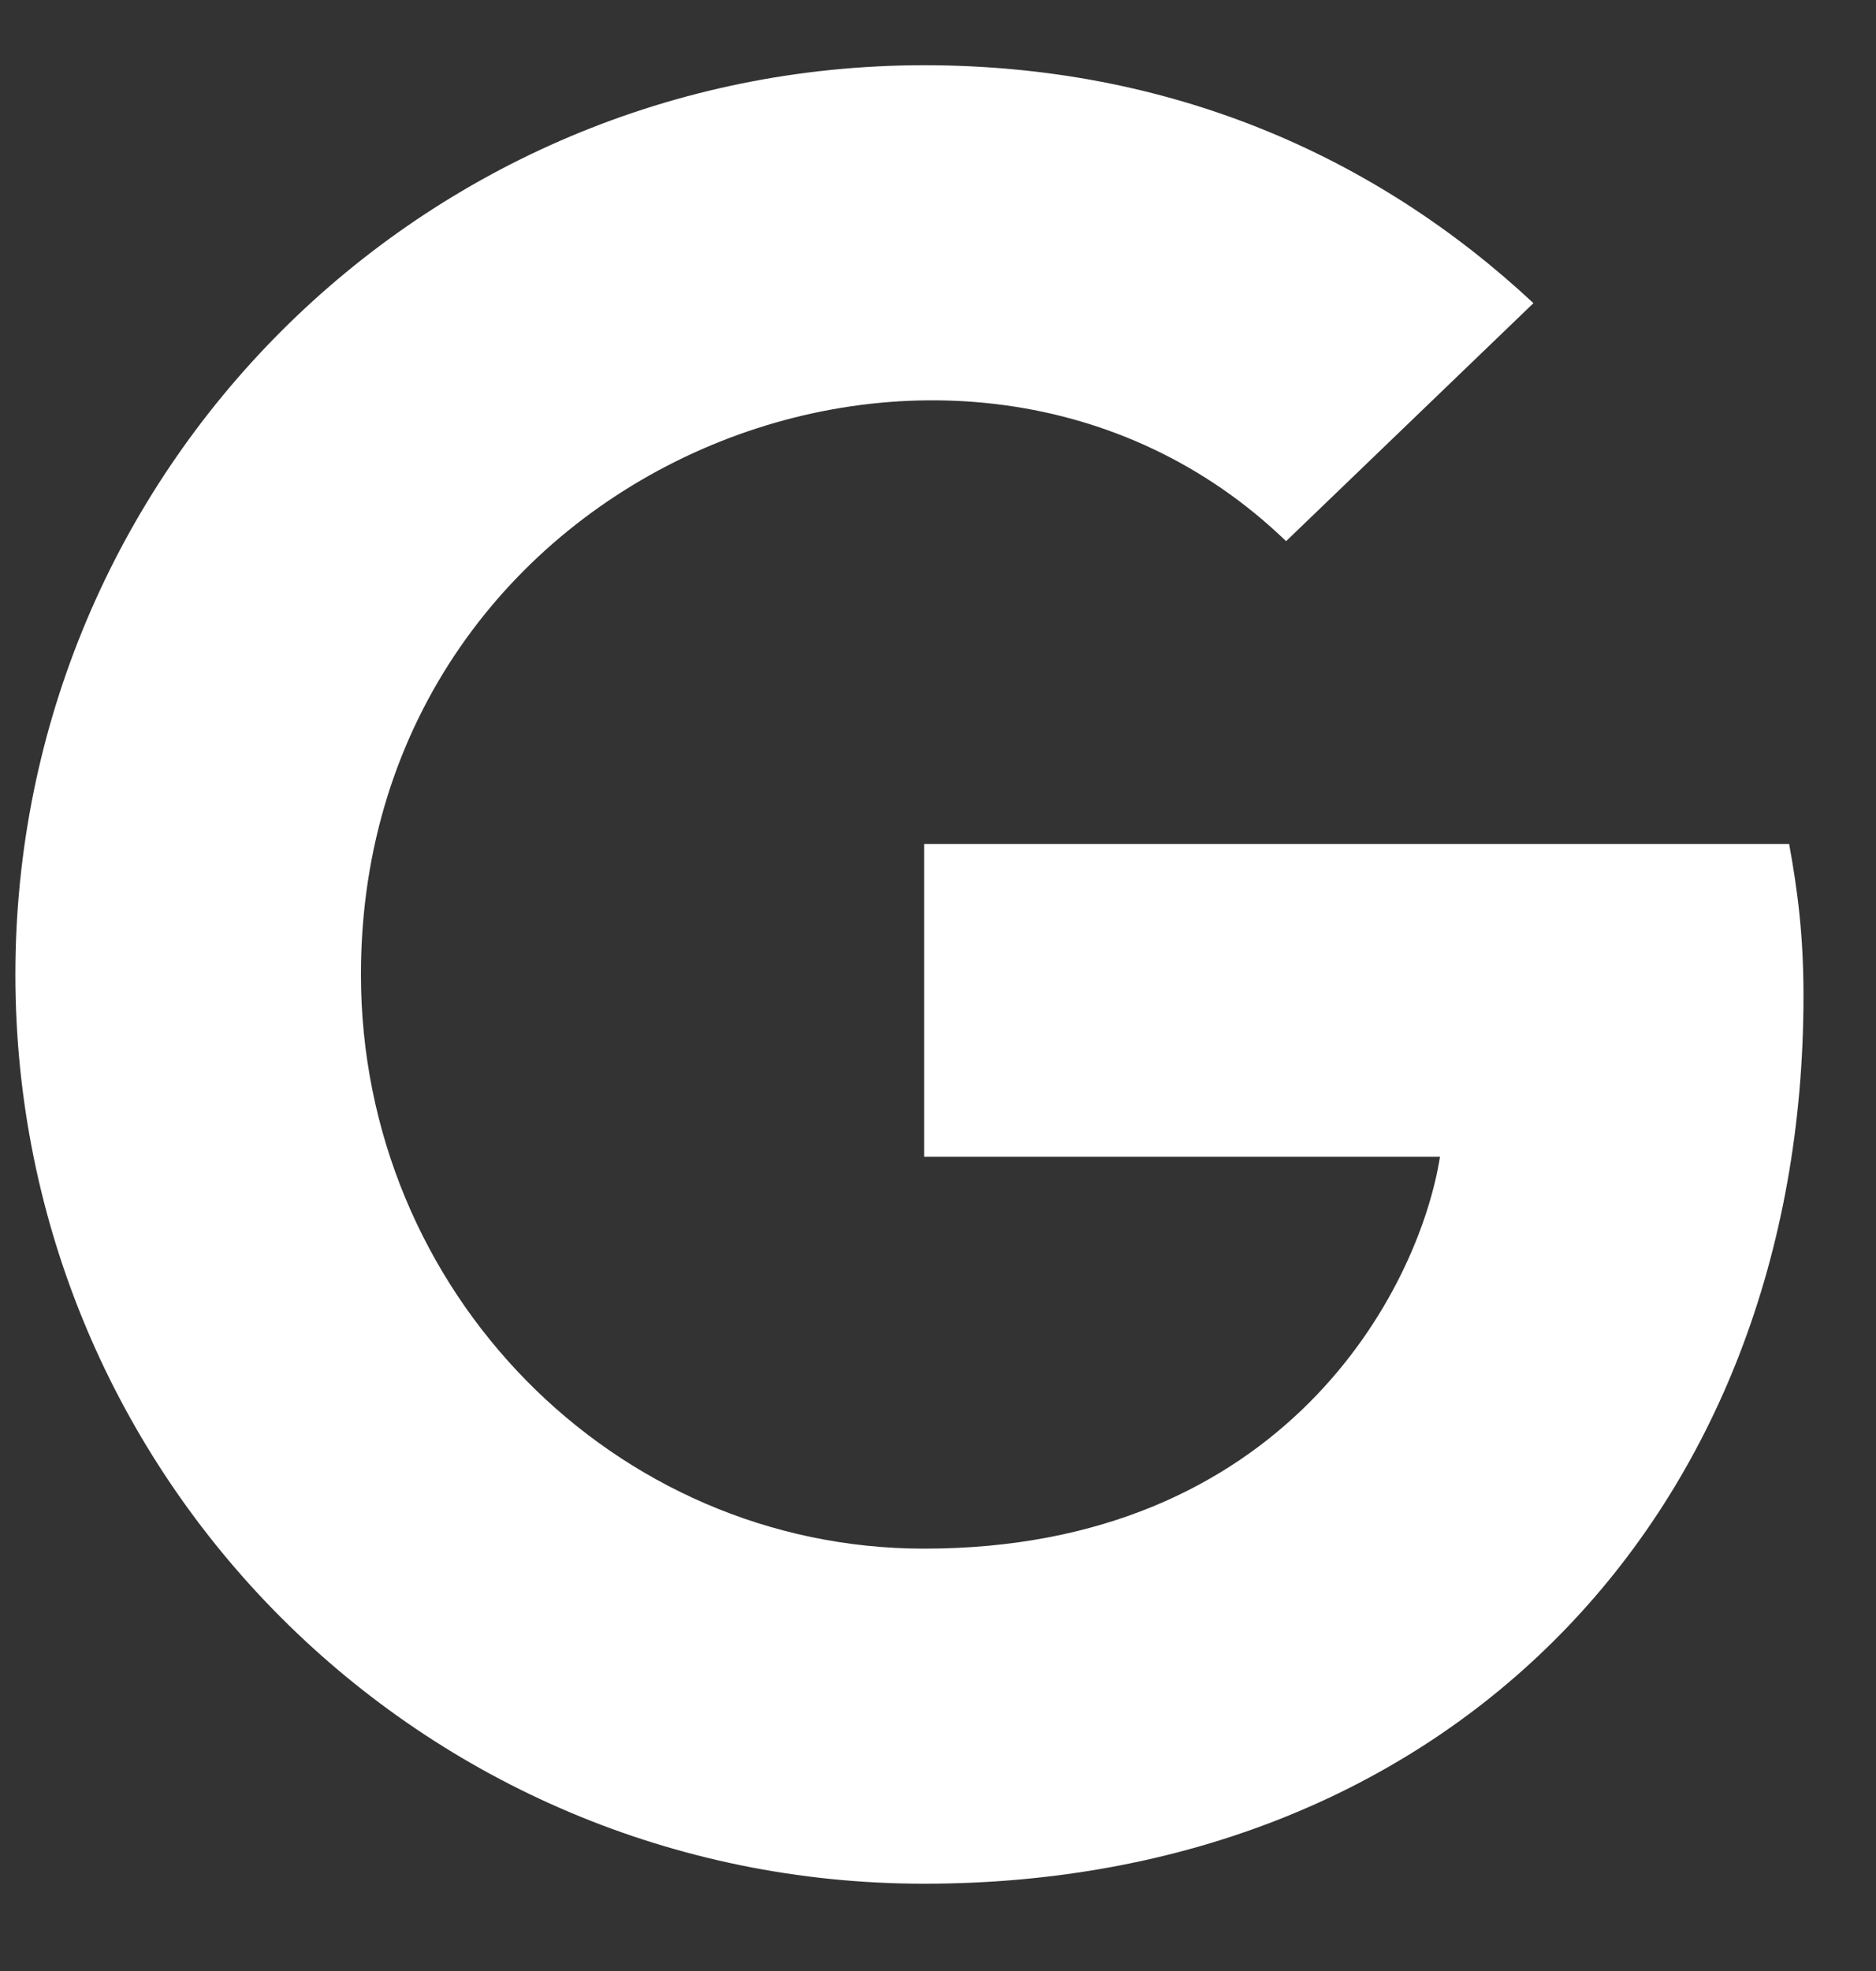 <svg width="20" height="21" viewBox="0 0 20 21" fill="none" xmlns="http://www.w3.org/2000/svg">
<rect x="0" y="0" width="20" height="21" fill="#333333" stroke="none"/>
<g clip-path="url(#clip0_1206_3962)">
<path d="M19.227 10.609C19.227 16.137 15.441 20.07 9.852 20.07C4.492 20.07 0.164 15.742 0.164 10.383C0.164 5.023 4.492 0.695 9.852 0.695C12.461 0.695 14.656 1.652 16.348 3.23L13.711 5.766C10.262 2.438 3.848 4.938 3.848 10.383C3.848 13.762 6.547 16.5 9.852 16.5C13.688 16.5 15.125 13.75 15.352 12.324H9.852V8.992H19.074C19.164 9.488 19.227 9.965 19.227 10.609Z" fill="white"/>
</g>
<defs>
<clipPath id="clip0_1206_3962">
<rect width="19.062" height="20" fill="white" transform="translate(0.164 0.383)"/>
</clipPath>
</defs>
</svg>
